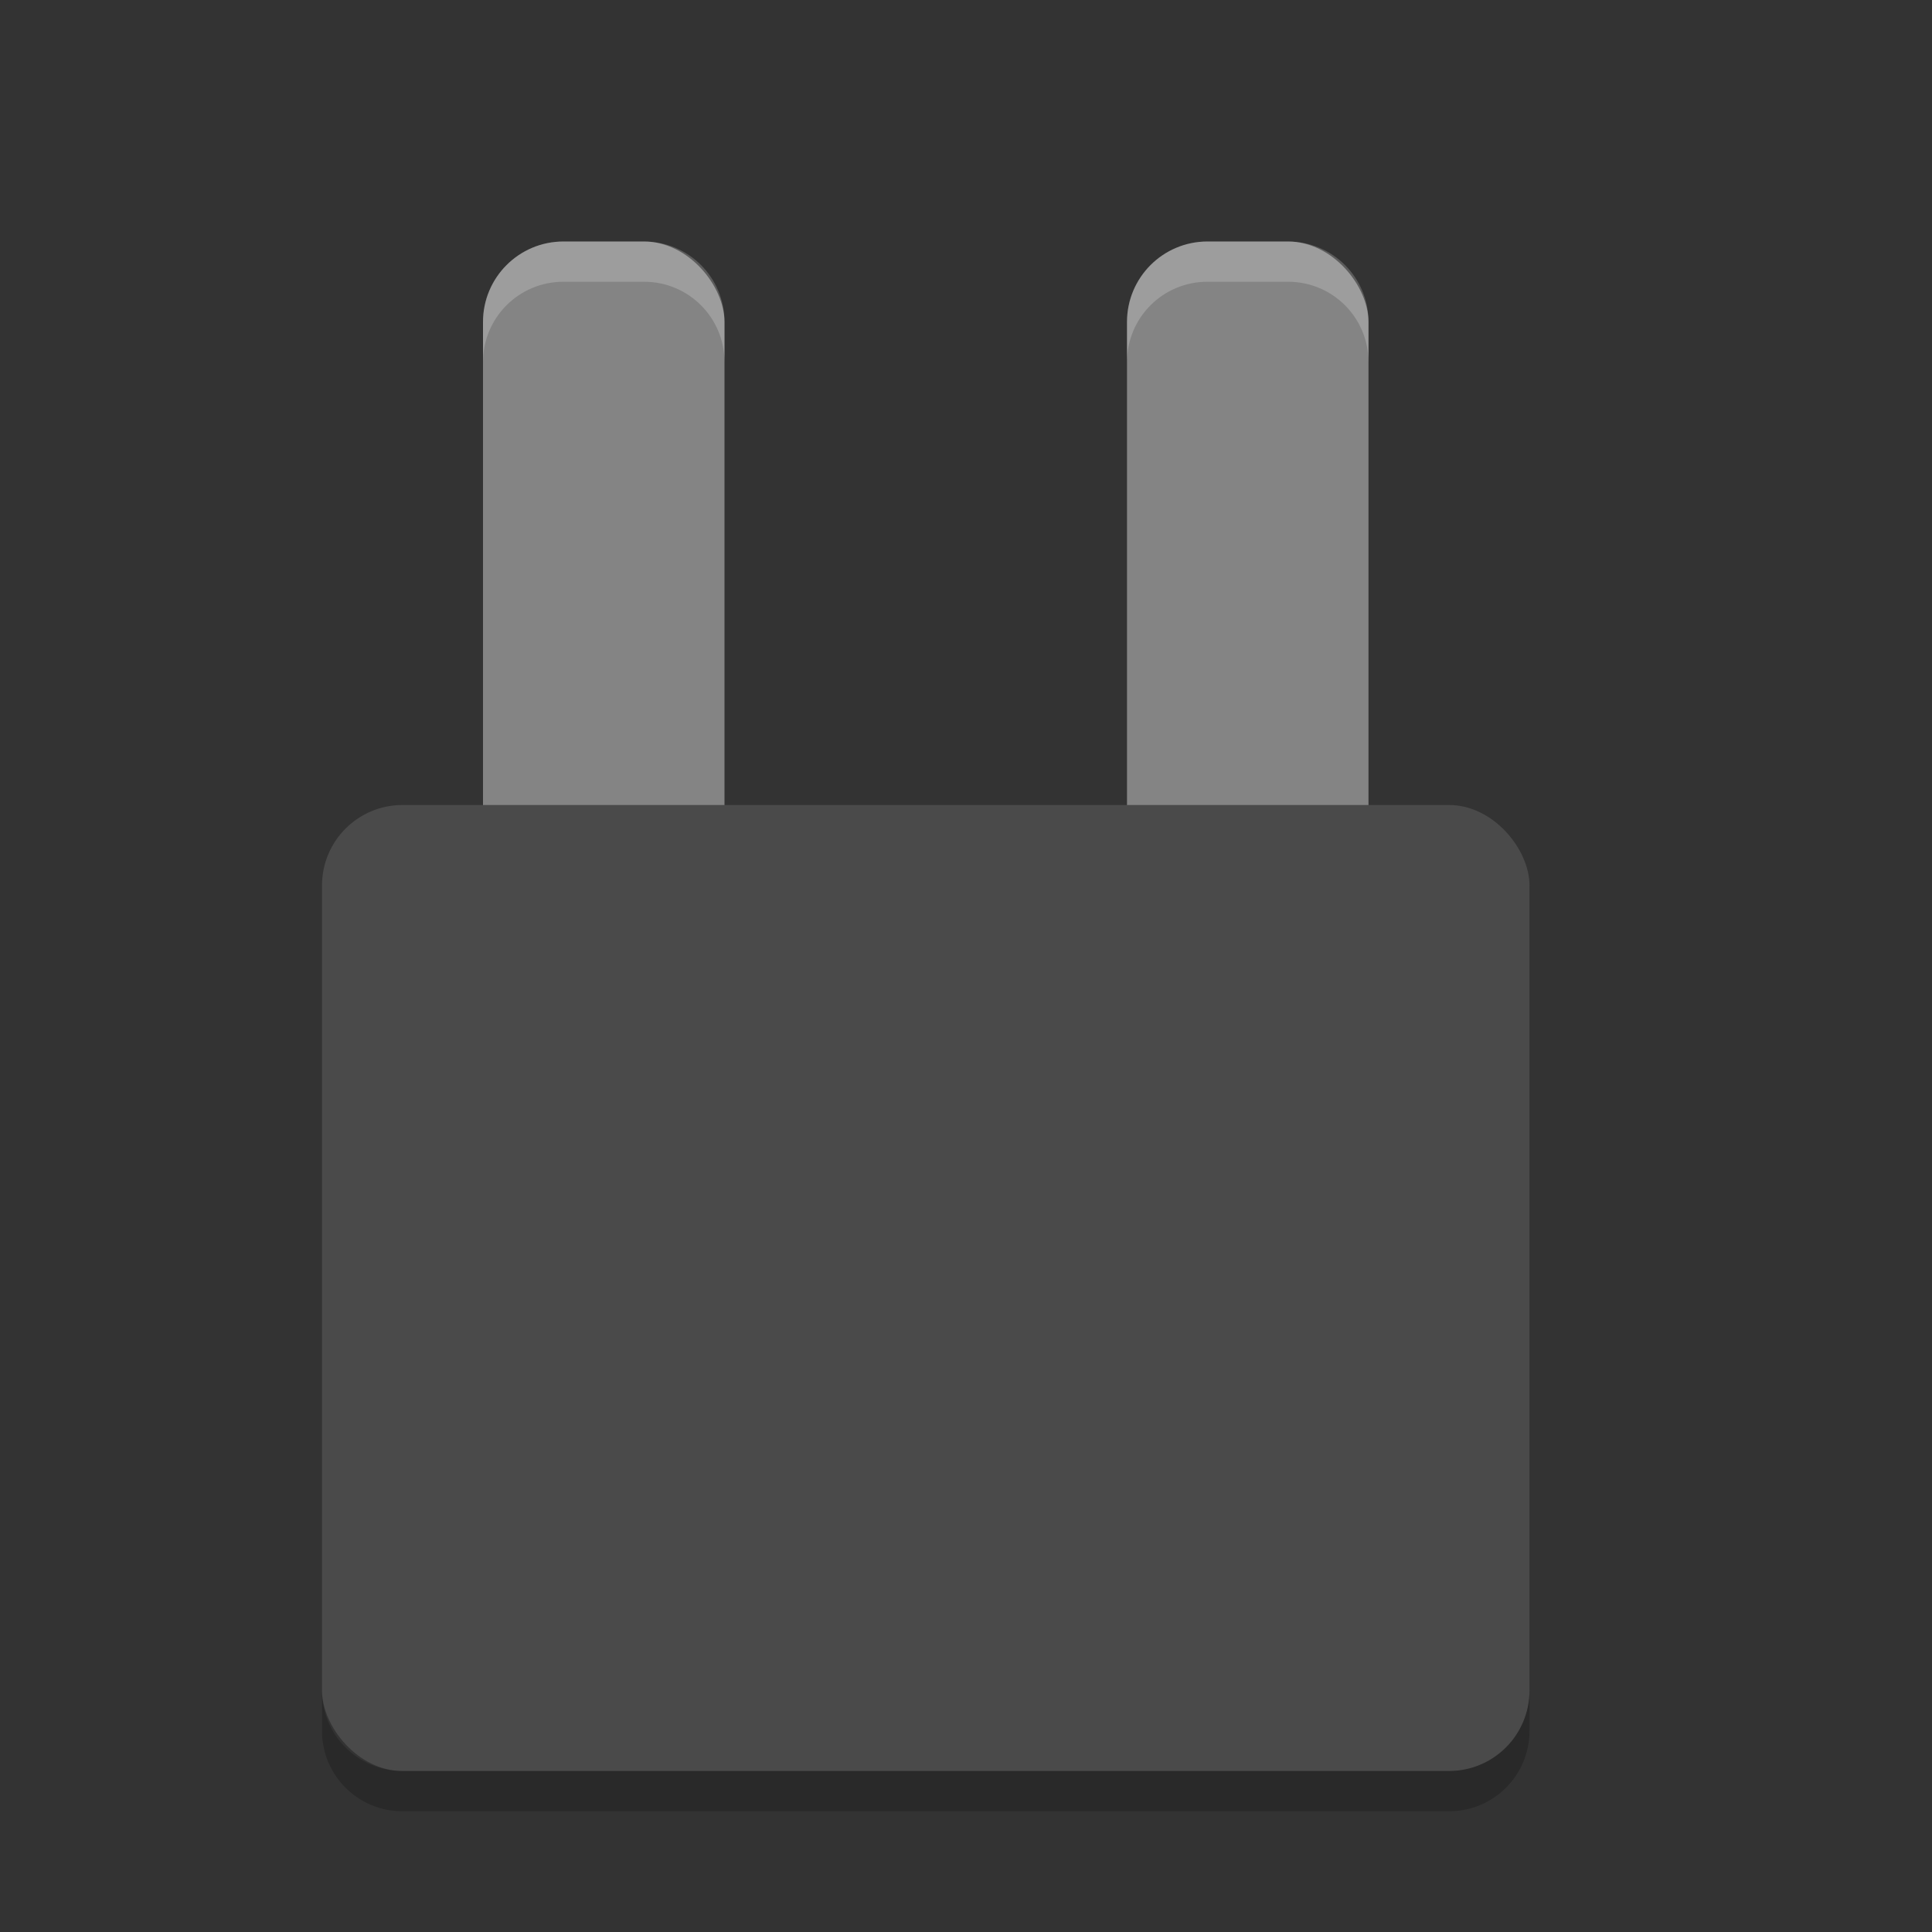 <svg xmlns="http://www.w3.org/2000/svg" width="24" height="24" version="1">
 <rect width="100%" height="100%" fill="#333333" stroke="none"/>
 <g transform="translate(-0.5,0)">
  <rect style="fill:#848484" width="3" height="8" x="6.5" y="3" rx="1" ry="1"/>
  <path style="opacity:0.2;fill:#ffffff" d="m 7.5,3 c -0.554,0 -1,0.446 -1,1 l 0,0.5 c 0,-0.554 0.446,-1 1,-1 l 1,0 c 0.554,0 1,0.446 1,1 L 9.5,4 C 9.5,3.446 9.054,3 8.5,3 l -1,0 z"/>
 </g>
 <g transform="translate(0.5,0)">
  <rect style="fill:#848484" width="3" height="8" x="13.5" y="3" rx="1" ry="1"/>
  <path style="opacity:0.2;fill:#ffffff" d="m 14.5,3 c -0.554,0 -1,0.446 -1,1 l 0,0.5 c 0,-0.554 0.446,-1 1,-1 l 1,0 c 0.554,0 1,0.446 1,1 l 0,-0.5 c 0,-0.554 -0.446,-1 -1,-1 l -1,0 z"/>
 </g>
 <rect style="fill:#4a4a4a" width="15" height="12" x="4" y="10" rx="1" ry="1"/>
 <path style="opacity:0.2" d="m 4,21 0,0.5 c 0,0.554 0.446,1 1,1 l 13,0 c 0.554,0 1,-0.446 1,-1 L 19,21 c 0,0.554 -0.446,1 -1,1 L 5,22 C 4.446,22 4,21.554 4,21 Z"/>
</svg>
